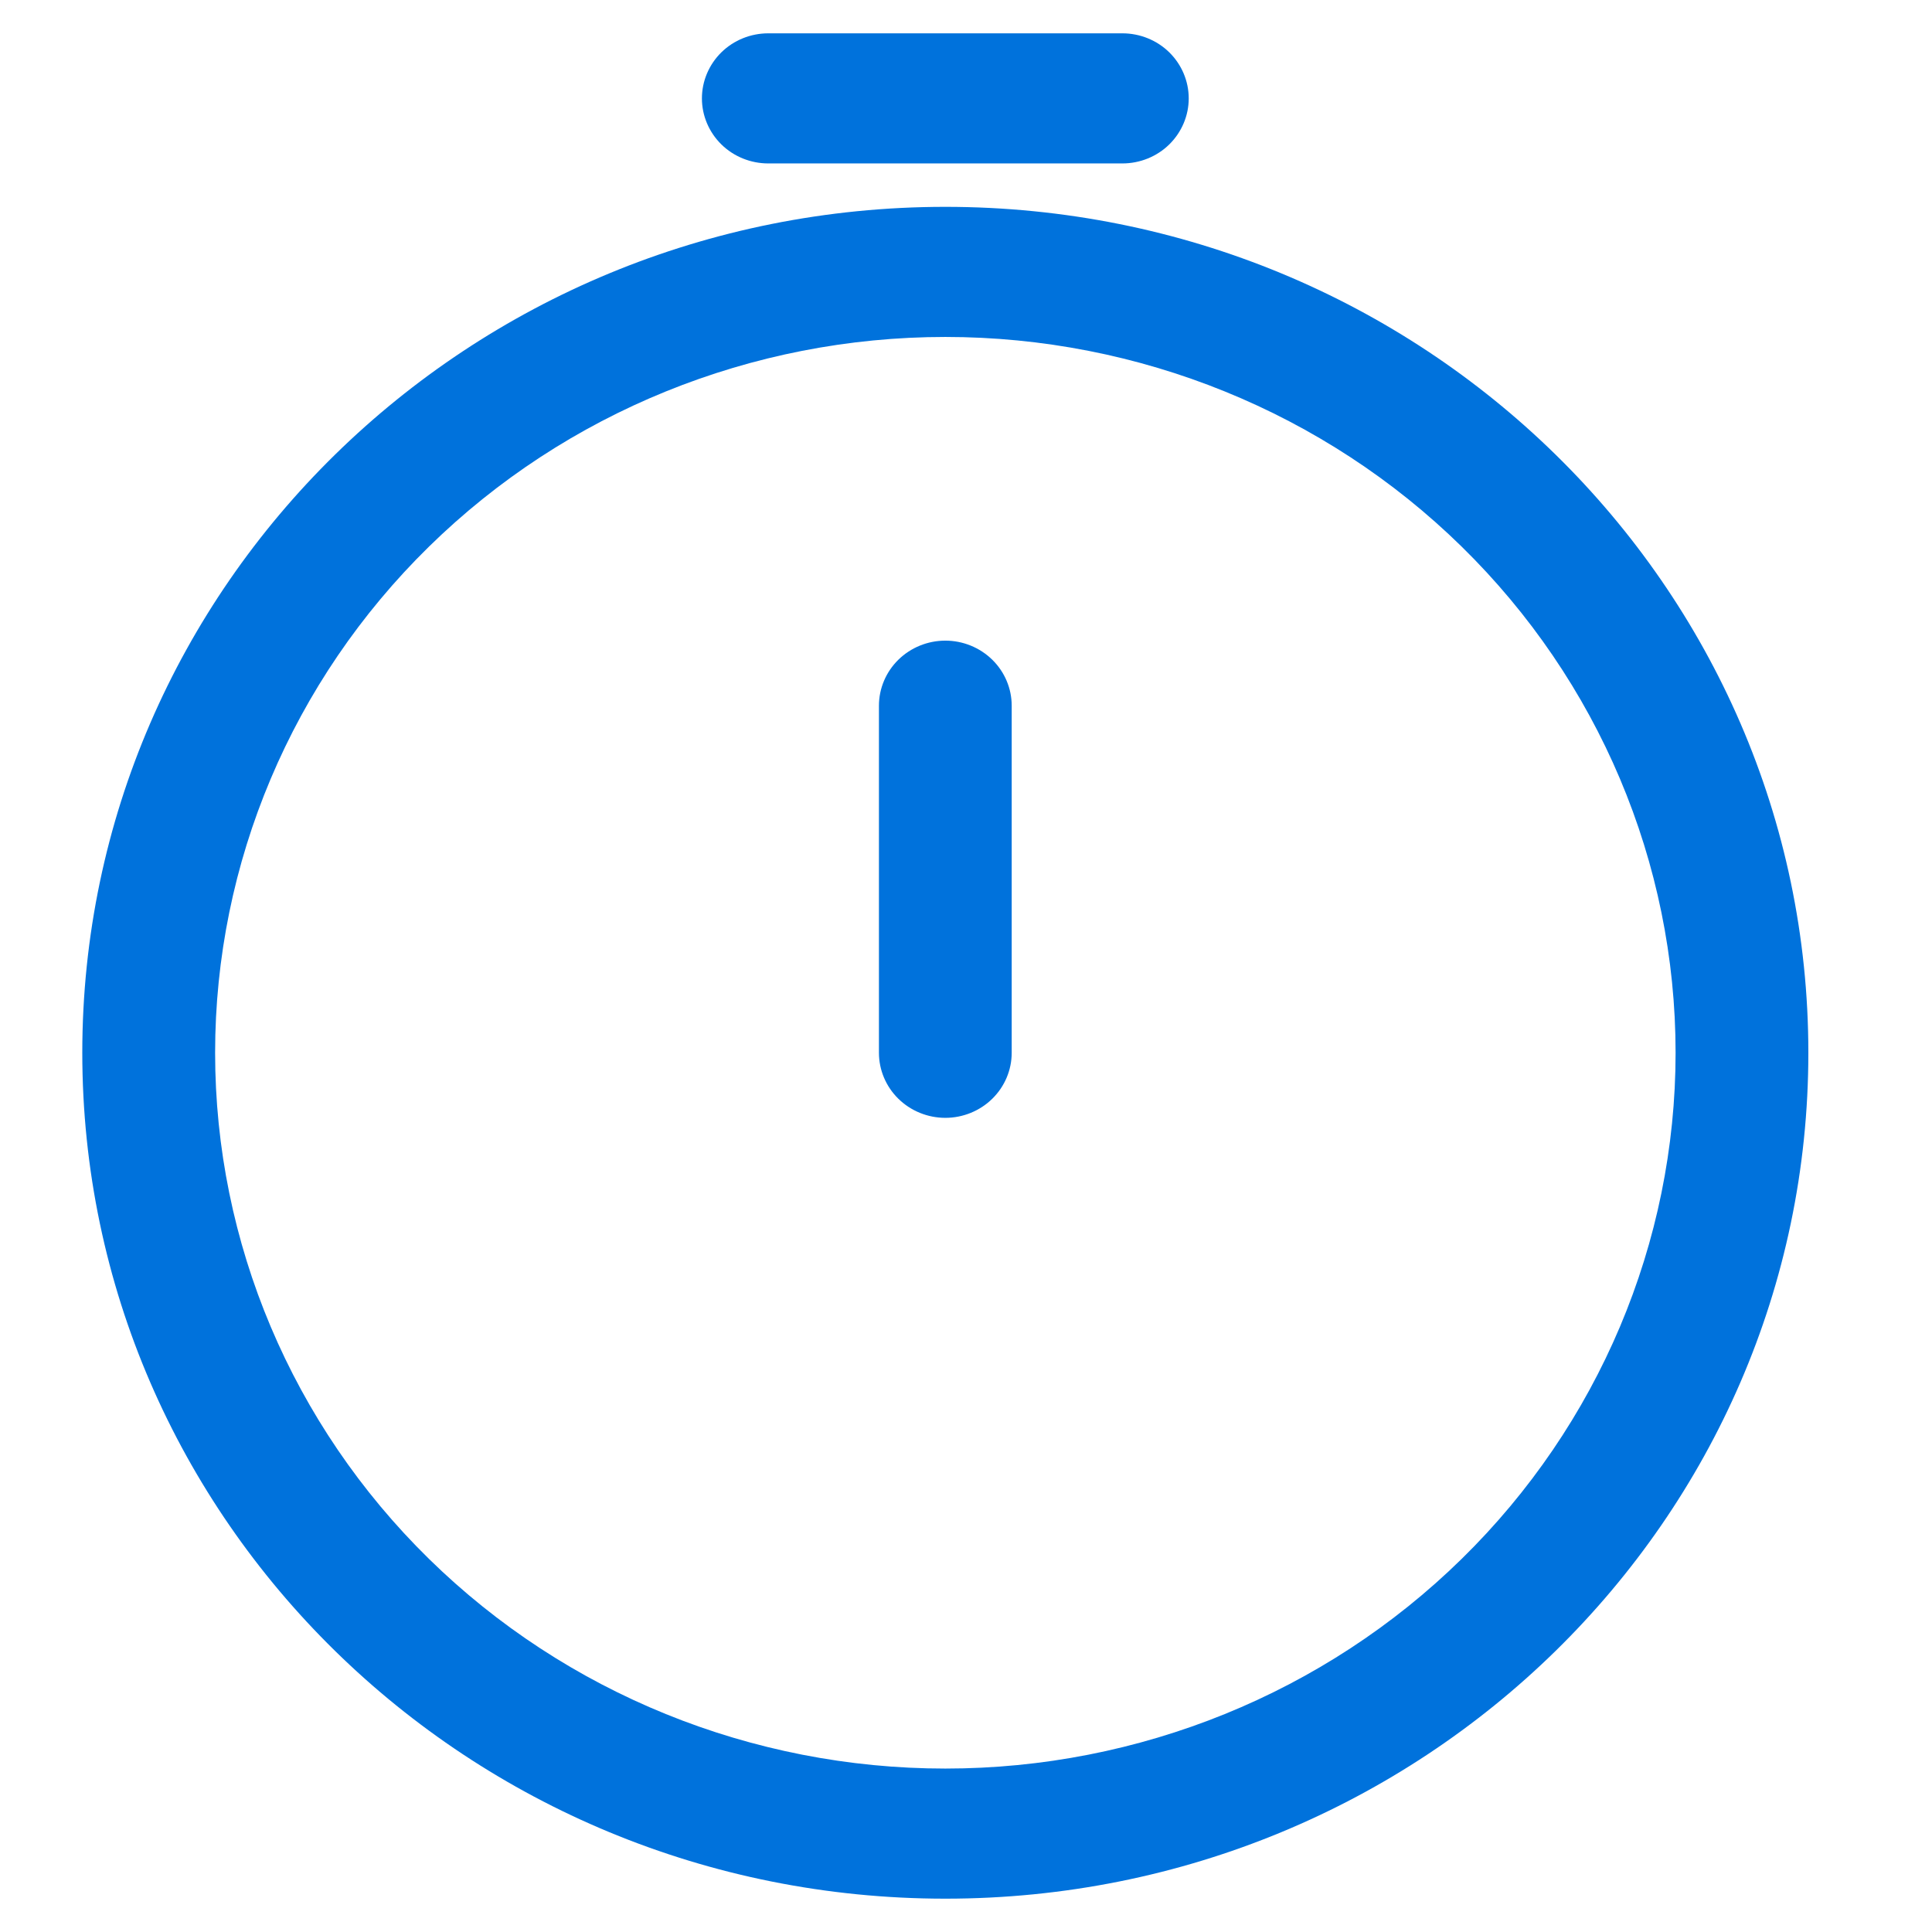 <svg width="32" height="32" viewBox="0 0 32 32" fill="none" xmlns="http://www.w3.org/2000/svg">
<g id="Icons/ Timer" clip-path="url(#clip0_2_56)">
<path id="Vector" fill-rule="evenodd" clip-rule="evenodd" d="M11.626 1.63C11.626 1.344 11.742 1.07 11.948 0.867C12.154 0.665 12.434 0.552 12.725 0.552H18.59C18.881 0.552 19.161 0.665 19.367 0.867C19.573 1.07 19.689 1.344 19.689 1.63C19.689 1.915 19.573 2.189 19.367 2.392C19.161 2.594 18.881 2.707 18.59 2.707H12.725C12.434 2.707 12.154 2.594 11.948 2.392C11.742 2.189 11.626 1.915 11.626 1.63ZM15.658 5.581C12.45 5.581 9.373 6.83 7.105 9.054C4.837 11.277 3.563 14.293 3.563 17.437C3.563 20.581 4.837 23.597 7.105 25.82C9.373 28.044 12.45 29.293 15.658 29.293C18.865 29.293 21.942 28.044 24.21 25.82C26.478 23.597 27.753 20.581 27.753 17.437C27.753 14.293 26.478 11.277 24.21 9.054C21.942 6.83 18.865 5.581 15.658 5.581ZM1.363 17.437C1.363 9.699 7.763 3.426 15.658 3.426C23.552 3.426 29.952 9.699 29.952 17.437C29.952 25.176 23.552 31.448 15.658 31.448C7.763 31.448 1.363 25.176 1.363 17.437ZM15.658 10.611C15.949 10.611 16.229 10.725 16.435 10.927C16.641 11.129 16.757 11.403 16.757 11.689V17.437C16.757 17.723 16.641 17.997 16.435 18.199C16.229 18.401 15.949 18.515 15.658 18.515C15.366 18.515 15.086 18.401 14.88 18.199C14.674 17.997 14.558 17.723 14.558 17.437V11.689C14.558 11.403 14.674 11.129 14.88 10.927C15.086 10.725 15.366 10.611 15.658 10.611Z" fill="#0072DC"/>
</g>
<defs>
<clipPath id="clip0_2_56">
<rect width="30.896" height="30.896" fill="white" transform="translate(0.12 0.552)"/>
</clipPath>
</defs>
</svg>
